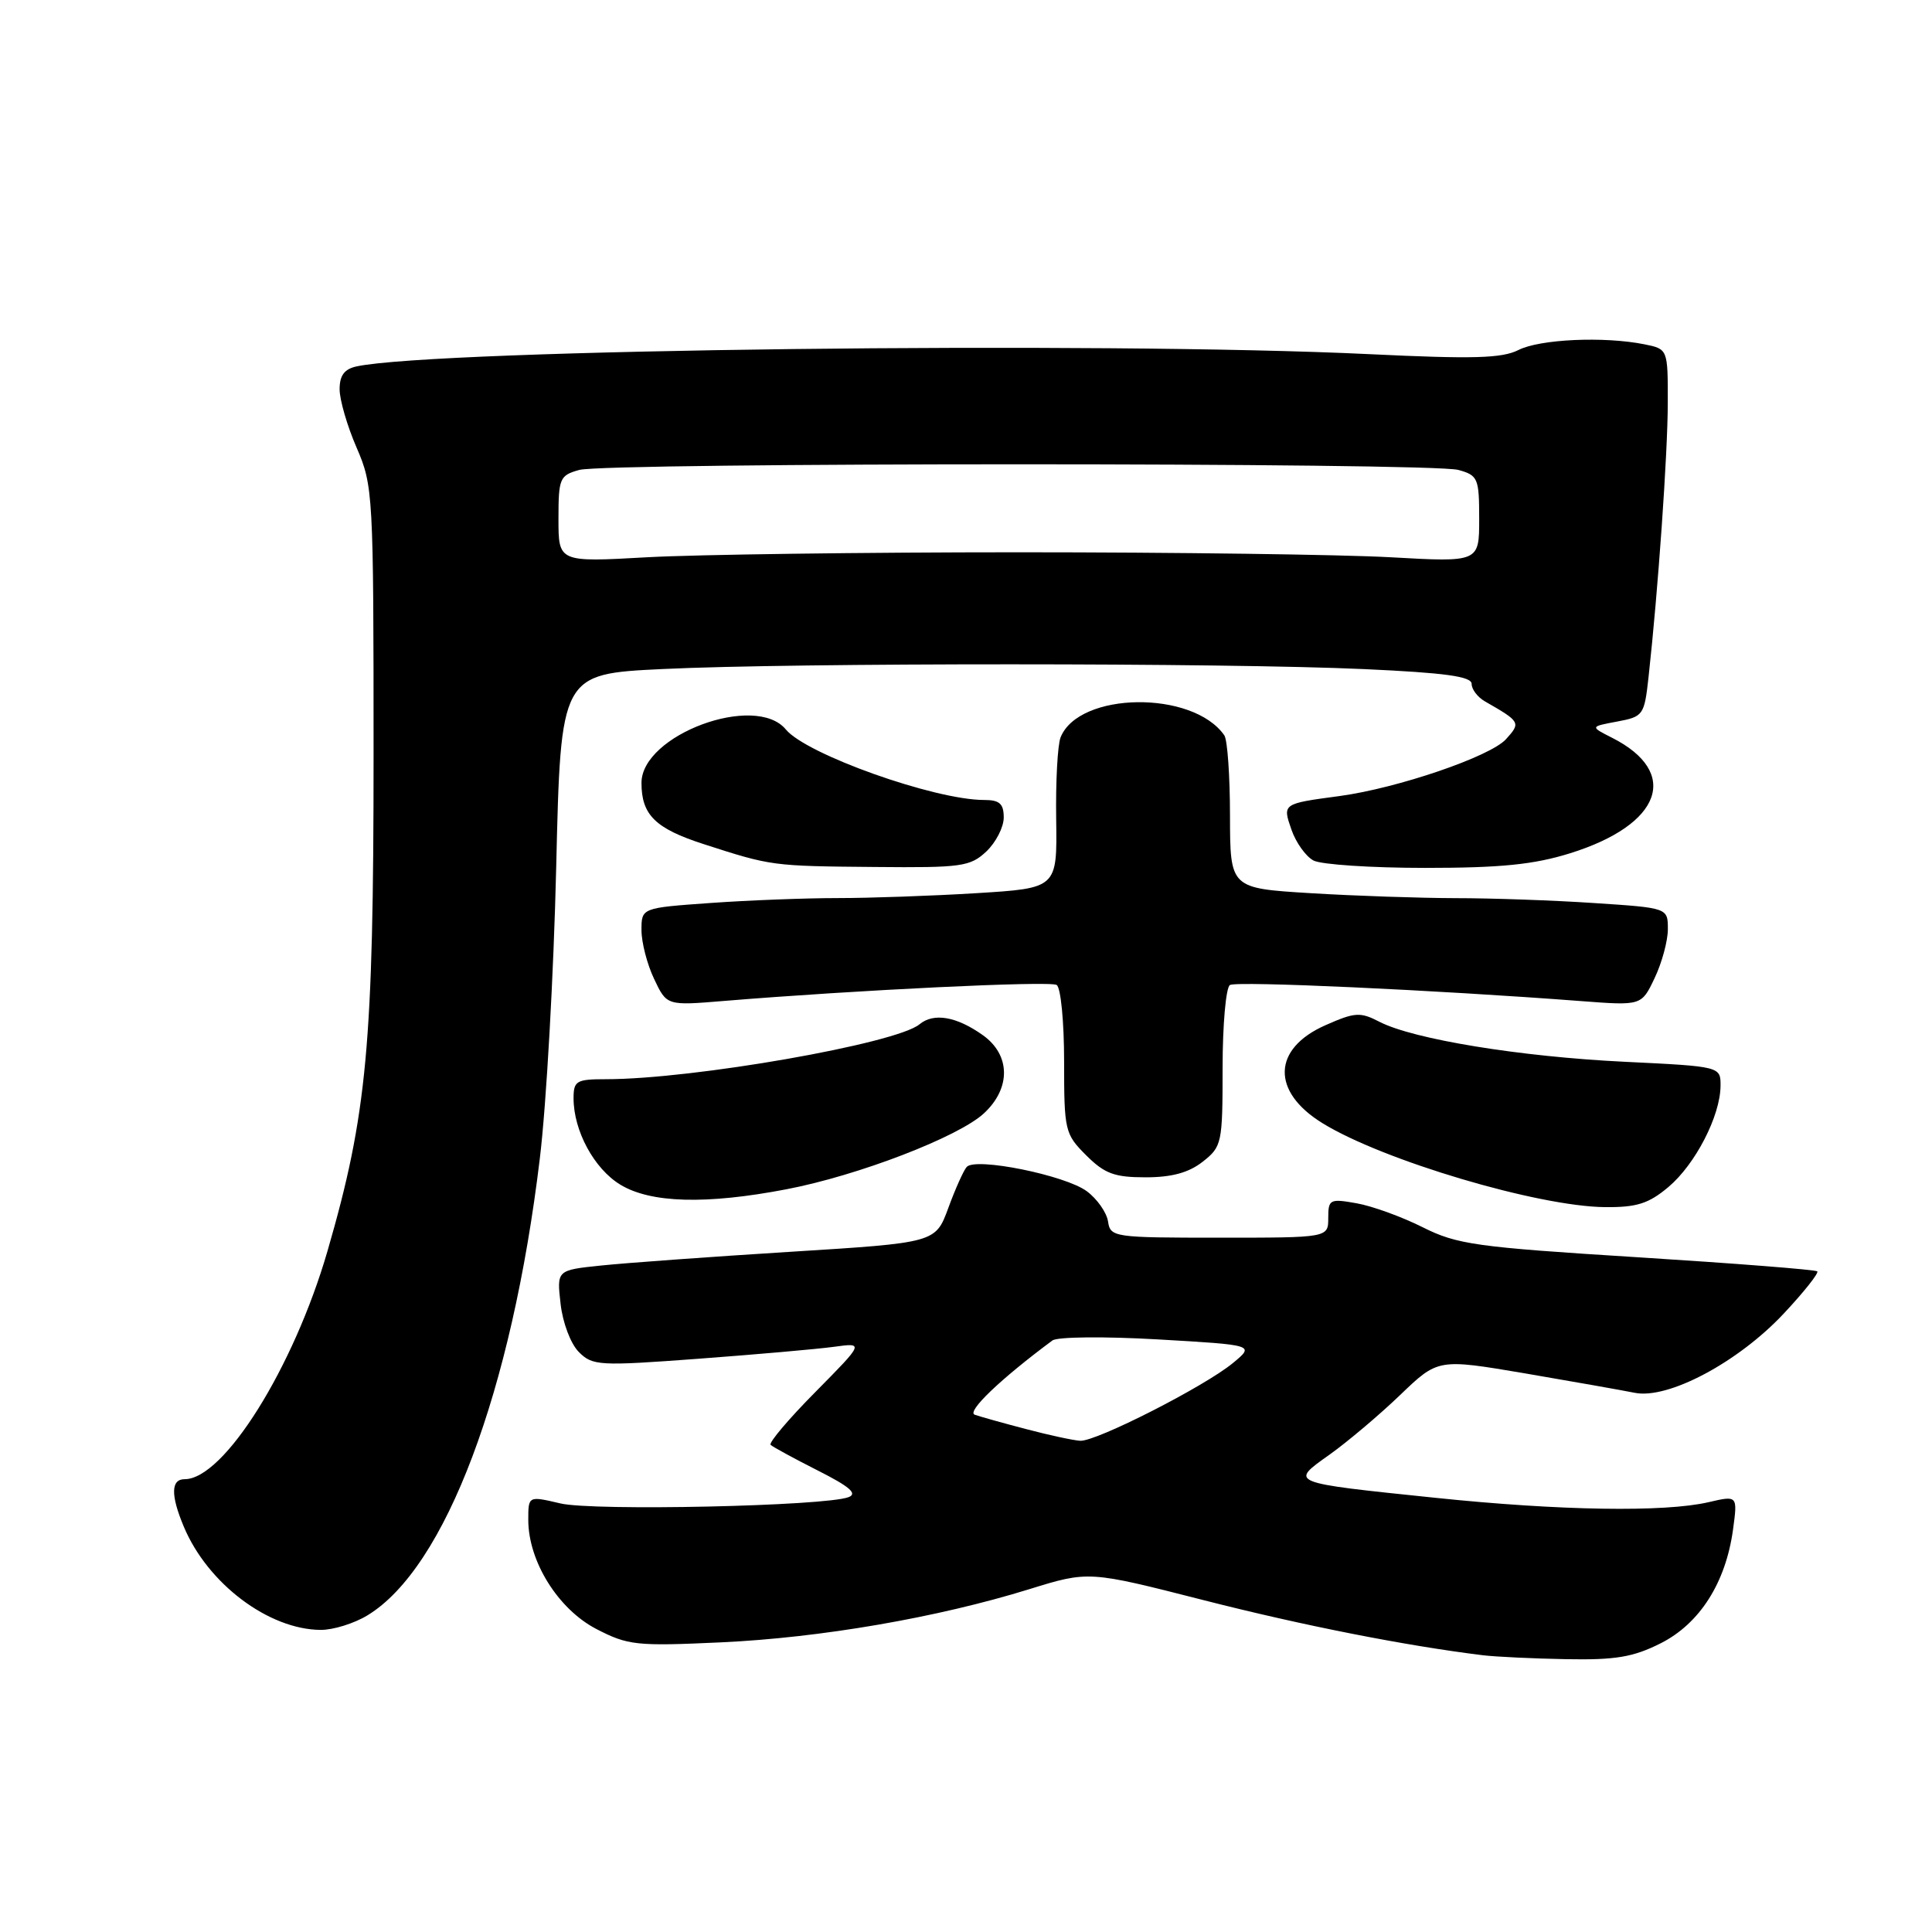 <?xml version="1.0" encoding="UTF-8" standalone="no"?>
<!DOCTYPE svg PUBLIC "-//W3C//DTD SVG 1.1//EN" "http://www.w3.org/Graphics/SVG/1.1/DTD/svg11.dtd" >
<svg xmlns="http://www.w3.org/2000/svg" xmlns:xlink="http://www.w3.org/1999/xlink" version="1.1" viewBox="0 0 256 256">
 <g >
 <path fill="currentColor"
d=" M 220.04 217.75 C 225.22 215.14 228.66 209.73 229.63 202.71 C 230.25 198.15 230.25 198.15 226.38 199.05 C 220.55 200.40 206.68 200.18 190.22 198.47 C 170.64 196.44 170.86 196.52 176.18 192.74 C 178.55 191.05 182.76 187.50 185.52 184.85 C 190.54 180.03 190.54 180.03 202.02 181.97 C 208.33 183.05 214.89 184.21 216.59 184.55 C 221.01 185.46 230.32 180.51 236.37 174.04 C 239.03 171.20 241.02 168.69 240.80 168.46 C 240.57 168.24 229.84 167.40 216.95 166.59 C 195.52 165.25 193.07 164.90 188.50 162.61 C 185.75 161.23 181.81 159.80 179.75 159.44 C 176.21 158.81 176.00 158.92 176.00 161.39 C 176.00 164.00 176.00 164.00 161.57 164.00 C 147.57 164.00 147.13 163.94 146.82 161.85 C 146.64 160.67 145.38 158.86 144.00 157.84 C 141.14 155.72 129.23 153.31 128.09 154.63 C 127.67 155.11 126.57 157.56 125.65 160.08 C 123.96 164.67 123.96 164.67 104.73 165.87 C 94.15 166.53 82.86 167.35 79.64 167.69 C 73.77 168.30 73.77 168.30 74.28 172.76 C 74.56 175.27 75.62 178.07 76.70 179.15 C 78.52 180.97 79.39 181.02 92.56 180.04 C 100.23 179.47 108.30 178.76 110.50 178.46 C 114.50 177.91 114.50 177.91 108.06 184.43 C 104.51 188.01 101.84 191.17 102.11 191.45 C 102.39 191.72 105.20 193.25 108.36 194.85 C 112.58 196.98 113.67 197.91 112.44 198.38 C 109.35 199.57 78.62 200.24 74.25 199.21 C 70.00 198.21 70.00 198.21 70.00 201.39 C 70.00 206.88 73.95 213.21 79.00 215.84 C 83.21 218.02 84.29 218.14 95.54 217.62 C 108.74 217.01 124.19 214.35 136.37 210.58 C 144.25 208.14 144.25 208.14 159.45 212.02 C 172.69 215.40 186.25 218.07 196.50 219.33 C 198.15 219.53 203.12 219.77 207.54 219.85 C 214.08 219.97 216.40 219.58 220.04 217.75 Z  M 48.71 214.03 C 59.02 207.75 67.81 184.43 71.53 153.50 C 72.40 146.35 73.37 128.98 73.70 114.90 C 74.30 89.30 74.30 89.30 87.81 88.65 C 105.25 87.81 162.37 87.82 180.75 88.66 C 191.50 89.15 195.00 89.63 195.00 90.62 C 195.00 91.34 195.79 92.38 196.75 92.93 C 201.48 95.64 201.54 95.75 199.55 97.95 C 197.46 100.25 185.19 104.44 177.50 105.48 C 169.89 106.50 169.92 106.48 171.14 109.98 C 171.73 111.66 173.03 113.48 174.04 114.02 C 175.05 114.56 181.71 115.00 188.85 115.00 C 198.86 115.00 203.24 114.56 208.02 113.07 C 220.18 109.29 222.70 102.35 213.59 97.75 C 210.69 96.28 210.69 96.28 214.28 95.61 C 217.75 94.96 217.88 94.77 218.44 89.72 C 219.70 78.34 220.98 60.13 220.99 53.37 C 221.00 46.25 221.00 46.25 217.88 45.62 C 212.52 44.55 204.02 44.94 201.20 46.38 C 199.02 47.48 195.20 47.59 181.50 46.93 C 146.10 45.22 57.78 46.29 47.25 48.55 C 45.63 48.90 45.00 49.75 45.00 51.58 C 45.00 52.98 46.01 56.46 47.25 59.31 C 49.44 64.37 49.50 65.39 49.50 100.00 C 49.50 138.39 48.64 147.67 43.40 165.75 C 38.91 181.24 29.67 196.00 24.47 196.00 C 22.64 196.00 22.60 198.11 24.35 202.28 C 27.51 209.84 35.60 215.93 42.50 215.97 C 44.15 215.98 46.95 215.11 48.71 214.03 Z  M 221.07 157.29 C 224.64 154.28 227.94 147.89 227.98 143.90 C 228.00 141.31 228.00 141.31 215.25 140.69 C 201.42 140.02 187.27 137.71 182.78 135.39 C 180.23 134.07 179.53 134.12 175.62 135.85 C 168.59 138.96 168.42 144.63 175.24 148.83 C 183.24 153.76 203.79 159.87 212.67 159.95 C 216.88 159.99 218.45 159.49 221.07 157.29 Z  M 104.23 157.58 C 113.69 155.77 127.01 150.65 130.38 147.52 C 133.97 144.19 133.91 139.79 130.24 137.17 C 126.74 134.68 123.72 134.16 121.83 135.73 C 118.74 138.29 91.85 143.00 80.29 143.00 C 76.37 143.00 76.00 143.22 76.00 145.53 C 76.00 149.83 78.72 154.86 82.19 156.97 C 86.21 159.42 93.55 159.63 104.23 157.58 Z  M 159.37 153.93 C 161.91 151.93 162.00 151.50 162.00 141.49 C 162.00 135.78 162.44 130.85 162.97 130.52 C 163.86 129.97 190.09 131.17 209.50 132.65 C 217.51 133.26 217.51 133.26 219.25 129.59 C 220.21 127.58 221.00 124.67 221.00 123.12 C 221.00 120.30 221.00 120.30 211.25 119.66 C 205.89 119.30 197.63 119.01 192.91 119.01 C 188.18 119.00 179.52 118.71 173.66 118.35 C 163.00 117.70 163.00 117.70 162.98 108.10 C 162.98 102.82 162.64 98.02 162.23 97.44 C 158.07 91.44 142.96 91.63 140.53 97.71 C 140.14 98.70 139.87 103.59 139.95 108.60 C 140.08 117.69 140.08 117.69 129.38 118.35 C 123.50 118.71 115.23 119.00 111.00 119.00 C 106.77 119.00 99.19 119.29 94.15 119.65 C 85.00 120.30 85.00 120.30 85.00 123.25 C 85.00 124.87 85.75 127.79 86.68 129.73 C 88.35 133.26 88.35 133.26 95.93 132.63 C 113.53 131.18 139.10 129.95 140.01 130.51 C 140.56 130.84 141.00 135.40 141.00 140.64 C 141.00 149.82 141.10 150.26 143.92 153.08 C 146.37 155.52 147.66 156.00 151.79 156.00 C 155.27 156.00 157.51 155.39 159.37 153.93 Z  M 130.69 112.83 C 131.96 111.63 133.00 109.60 133.00 108.33 C 133.00 106.49 132.45 106.00 130.39 106.00 C 123.83 106.00 106.85 99.96 104.13 96.66 C 100.10 91.78 85.00 97.37 85.00 103.74 C 85.00 107.98 86.83 109.78 93.24 111.85 C 102.22 114.75 102.27 114.76 115.94 114.88 C 127.41 114.99 128.55 114.83 130.69 112.83 Z  M 136.00 189.37 C 132.97 188.58 129.90 187.72 129.16 187.46 C 128.03 187.07 132.57 182.72 139.45 177.62 C 140.11 177.13 146.30 177.07 153.45 177.48 C 166.26 178.22 166.26 178.22 163.38 180.60 C 159.64 183.70 145.25 191.03 143.13 190.91 C 142.24 190.86 139.03 190.17 136.00 189.37 Z  M 74.00 68.77 C 74.00 63.37 74.16 62.99 76.75 62.27 C 80.34 61.27 189.66 61.27 193.25 62.27 C 195.84 62.99 196.00 63.37 196.00 68.77 C 196.00 74.50 196.00 74.50 184.25 73.84 C 177.79 73.48 155.62 73.18 135.00 73.18 C 114.38 73.18 92.21 73.48 85.75 73.84 C 74.00 74.50 74.00 74.50 74.00 68.77 Z "/>
</g>
</svg>
